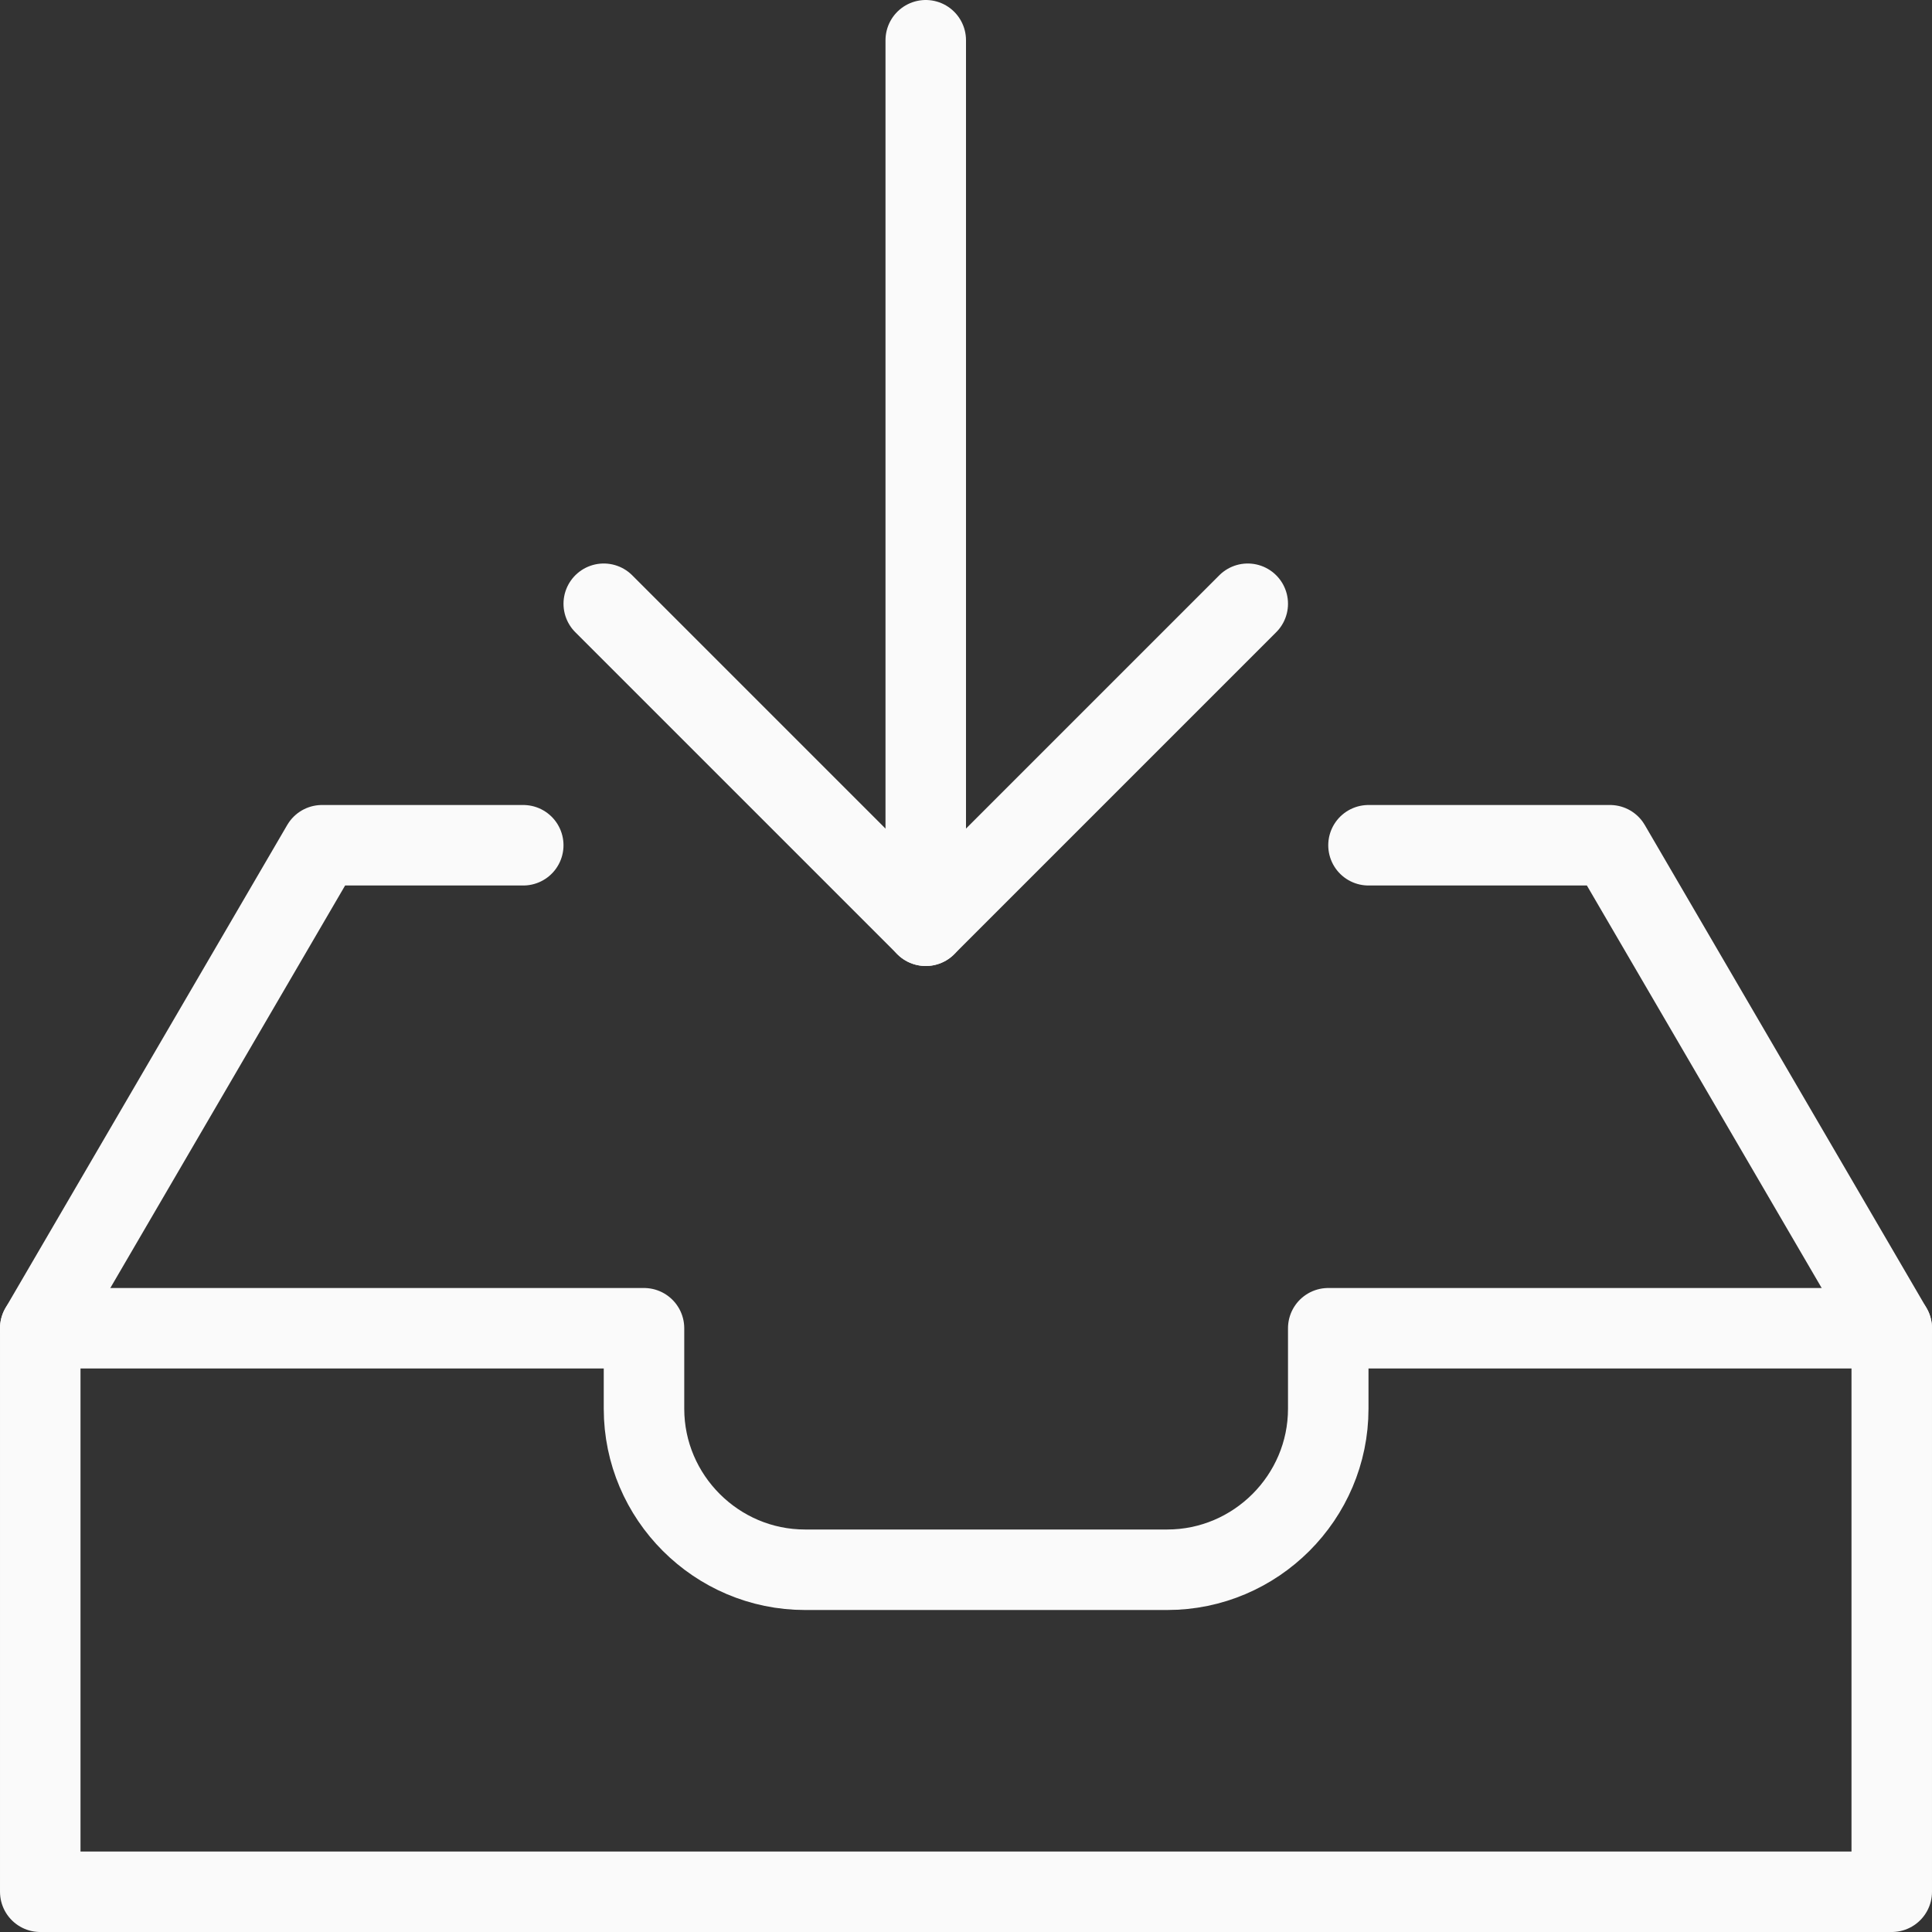 <?xml version="1.0" encoding="utf-8"?>
<!-- Generator: Adobe Illustrator 16.0.0, SVG Export Plug-In . SVG Version: 6.00 Build 0)  -->
<!DOCTYPE svg PUBLIC "-//W3C//DTD SVG 1.1//EN" "http://www.w3.org/Graphics/SVG/1.1/DTD/svg11.dtd">
<svg version="1.1" xmlns="http://www.w3.org/2000/svg" xmlns:xlink="http://www.w3.org/1999/xlink" x="0px" y="0px" width="24px"
	 height="24px" viewBox="0 0 24 24" enable-background="new 0 0 24 24" xml:space="preserve">
<rect x="0" y="0" width="24" height="24" fill="#333333" stroke="none"/>
<g id="Filled_Icons" display="none">
	<g display="inline">
		<path d="M23.994,16.47c-0.002-0.034-0.011-0.065-0.02-0.098c-0.009-0.033-0.017-0.064-0.032-0.094
			c-0.005-0.009-0.004-0.02-0.01-0.029l-3.5-6C20.342,10.095,20.178,10,20,10h-3c-0.276,0-0.5,0.224-0.5,0.5
			c0,0.276,0.224,0.5,0.5,0.5h2.713l2.917,5H16.5c-0.276,0-0.5,0.224-0.5,0.5v1c0,0.827-0.673,1.5-1.5,1.5H10
			c-0.827,0-1.5-0.673-1.5-1.5v-1C8.5,16.224,8.276,16,8,16H1.371l2.917-5H6.5C6.776,11,7,10.776,7,10.5C7,10.224,6.776,10,6.5,10H4
			c-0.178,0-0.342,0.095-0.432,0.248l-3.5,6c-0.005,0.01-0.005,0.02-0.01,0.029c-0.015,0.03-0.023,0.062-0.032,0.094
			c-0.009,0.033-0.018,0.064-0.02,0.098C0.005,16.48,0,16.489,0,16.5v7C0,23.776,0.224,24,0.5,24h23c0.276,0,0.5-0.224,0.5-0.5v-7
			C24,16.489,23.995,16.48,23.994,16.47z"/>
		<path d="M11.146,11.854C11.236,11.943,11.364,12,11.5,12s0.264-0.057,0.354-0.146l4-4c0.195-0.195,0.195-0.512,0-0.707
			s-0.512-0.195-0.707,0L12,10.293V0.5C12,0.224,11.776,0,11.5,0S11,0.224,11,0.5v9.793L7.854,7.146
			c-0.195-0.195-0.512-0.195-0.707,0s-0.195,0.512,0,0.707L11.146,11.854z"/>
	</g>
</g>
<g id="Outline_Icons">
	<g>
		<path fill="none" stroke="#FAFAFA" stroke-linecap="round" stroke-linejoin="round" stroke-miterlimit="10" d="M23.5,23.5h-23v-7
			H8v1c0,1.1,0.9,2,2,2h4.5c1.1,0,2-0.9,2-2v-1h7V23.5z"/>
		<polyline fill="none" stroke="#FAFAFA" stroke-linecap="round" stroke-linejoin="round" stroke-miterlimit="10" points="0.5,16.5 
			4,10.5 6.5,10.5 		"/>
		<polyline fill="none" stroke="#FAFAFA" stroke-linecap="round" stroke-linejoin="round" stroke-miterlimit="10" points="17,10.5 
			20,10.5 23.5,16.5 		"/>
		<g>
			
				<line fill="none" stroke="#FAFAFA" stroke-linecap="round" stroke-linejoin="round" stroke-miterlimit="10" x1="11.5" y1="11.5" x2="11.5" y2="0.5"/>
			<polyline fill="none" stroke="#FAFAFA" stroke-linecap="round" stroke-linejoin="round" stroke-miterlimit="10" points="
				15.5,7.5 11.5,11.5 7.5,7.5 			"/>
		</g>
	</g>
</g>
</svg>

